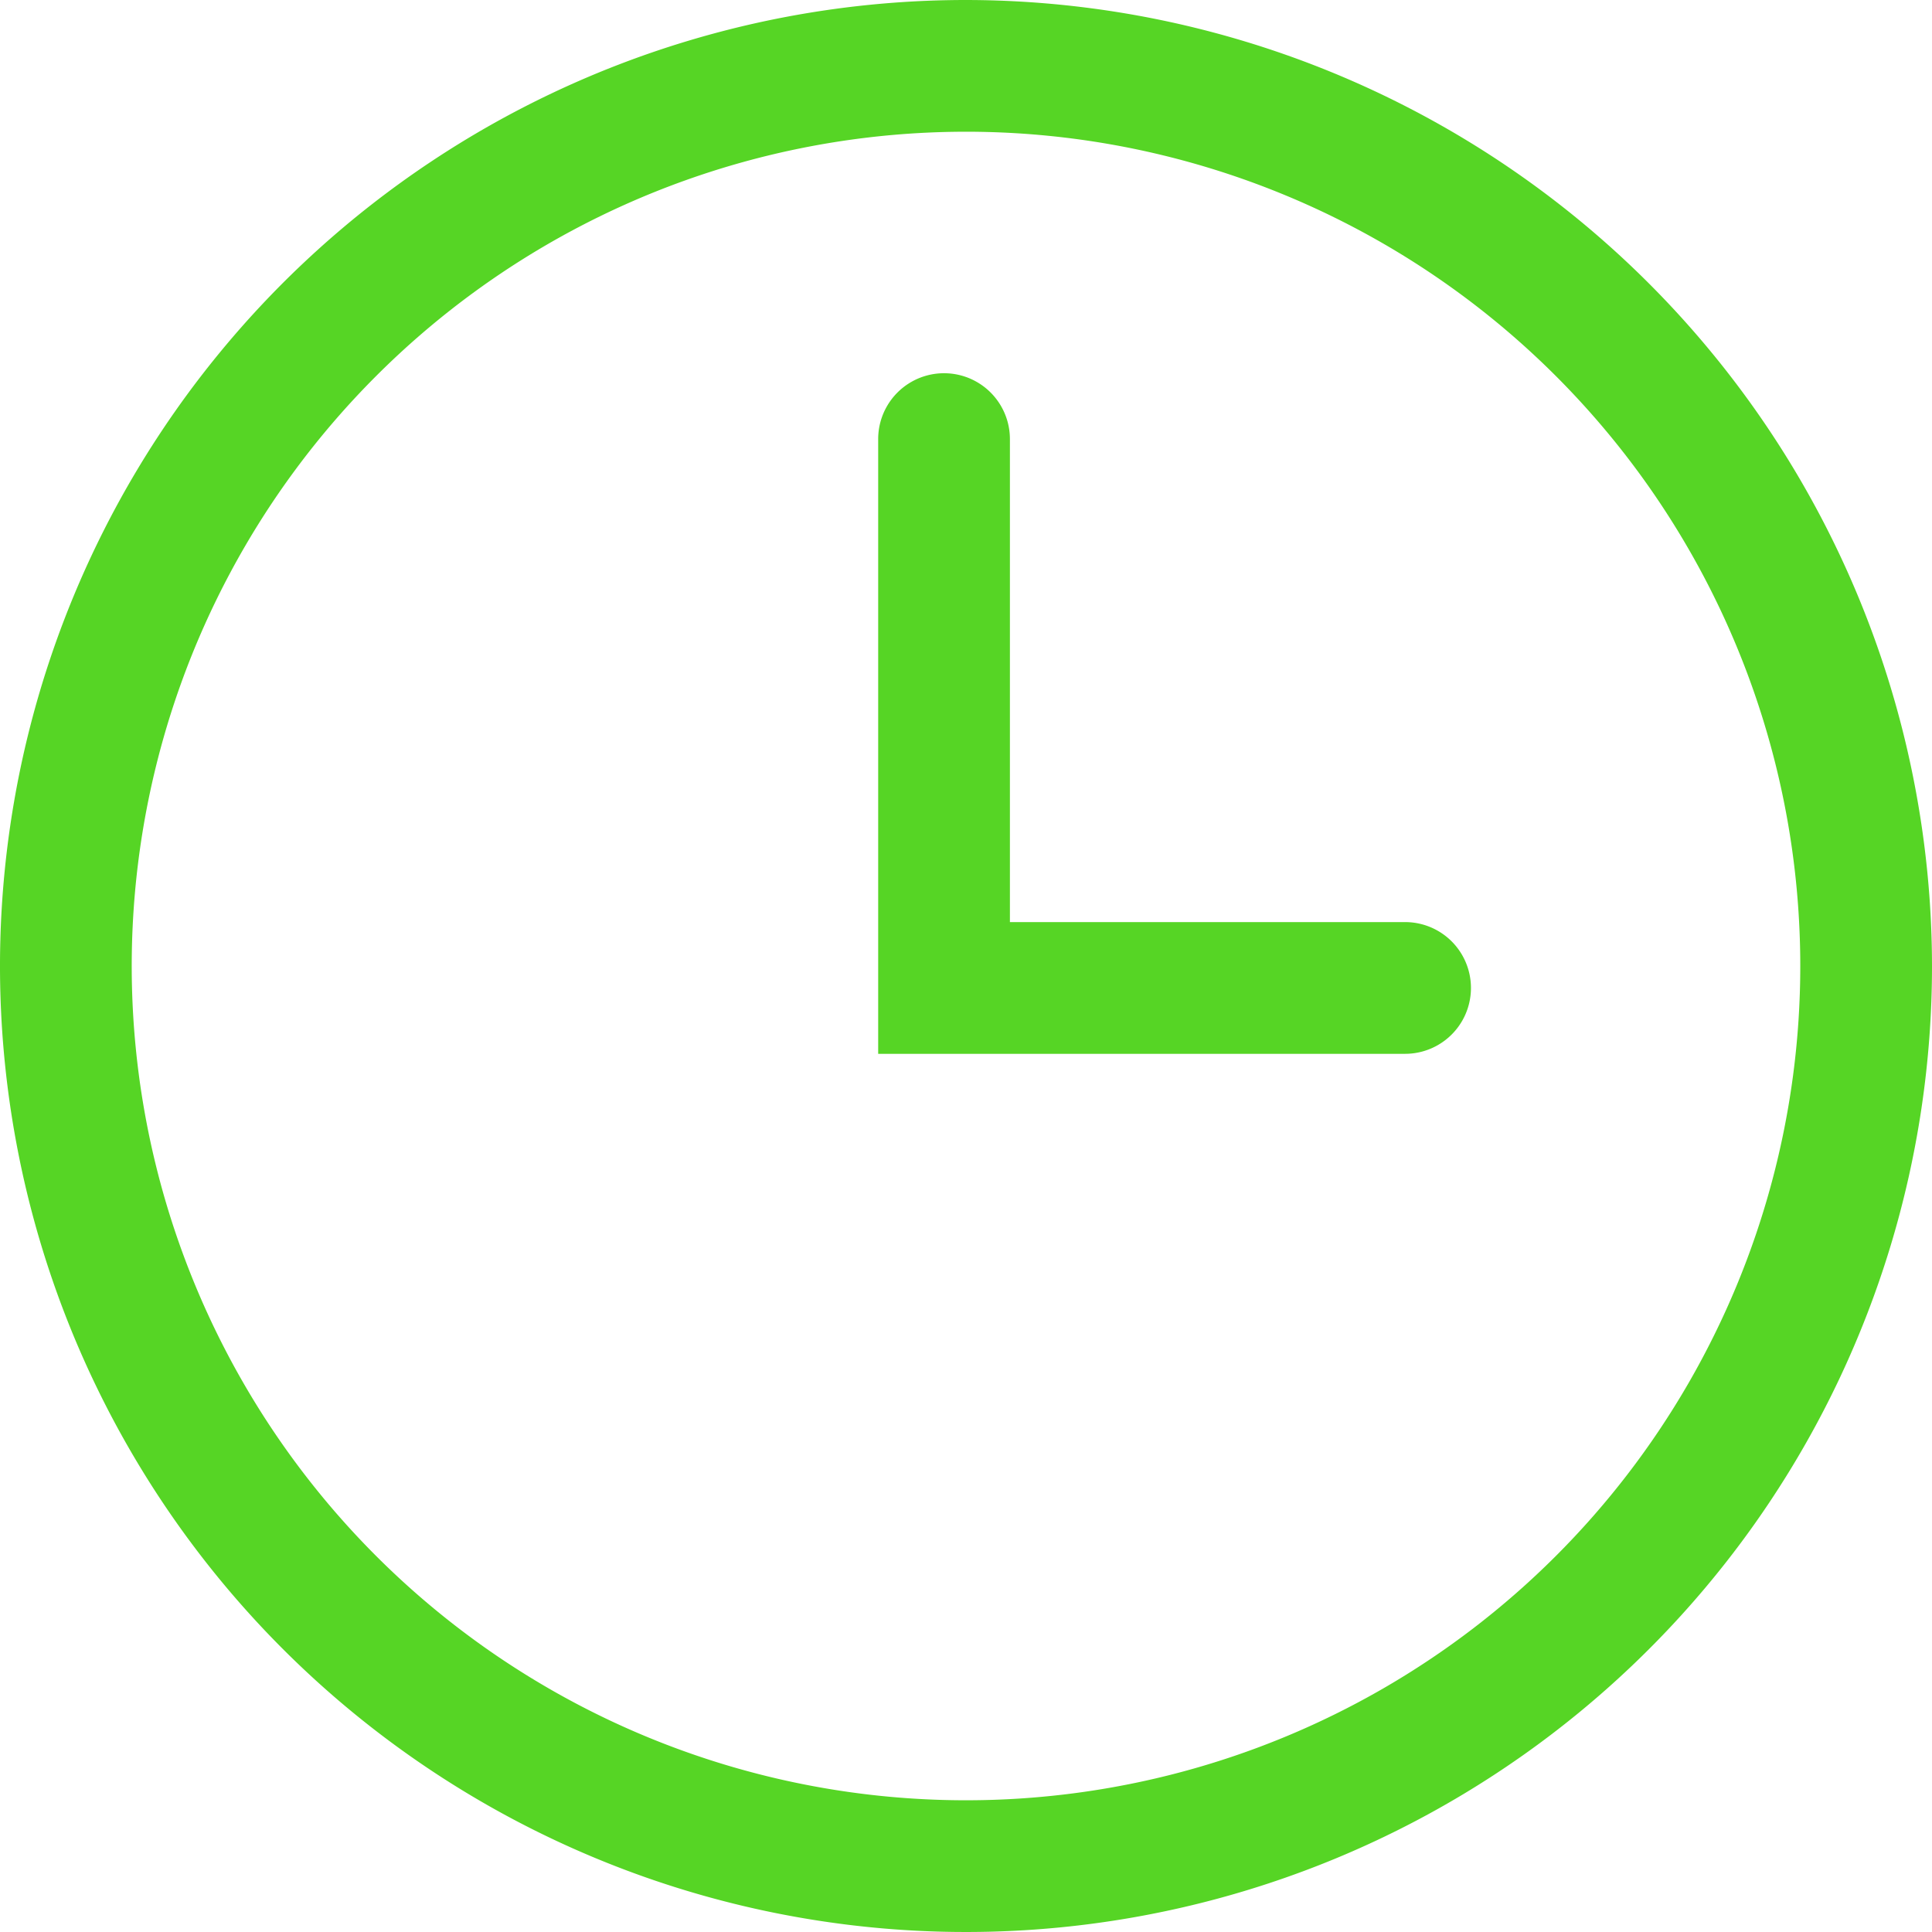 <svg xmlns="http://www.w3.org/2000/svg" width="44" height="44" viewBox="0 0 44 44">
  <defs>
    <style>
      .cls-1 {
        fill-rule: evenodd;
      fill: #56d525;
      }
    </style>
  </defs>
  <path id="Time" class="cls-1" d="M278,1419a22,22,0,1,0,22,22A22.025,22.025,0,0,0,278,1419Zm0,41a19,19,0,1,1,19-19A19,19,0,0,1,278,1460Zm10-20h-9v-11a1.5,1.5,0,0,0-3,0v14h12A1.5,1.5,0,0,0,288,1440Z" transform="translate(-256 -1419)"/>
</svg>
